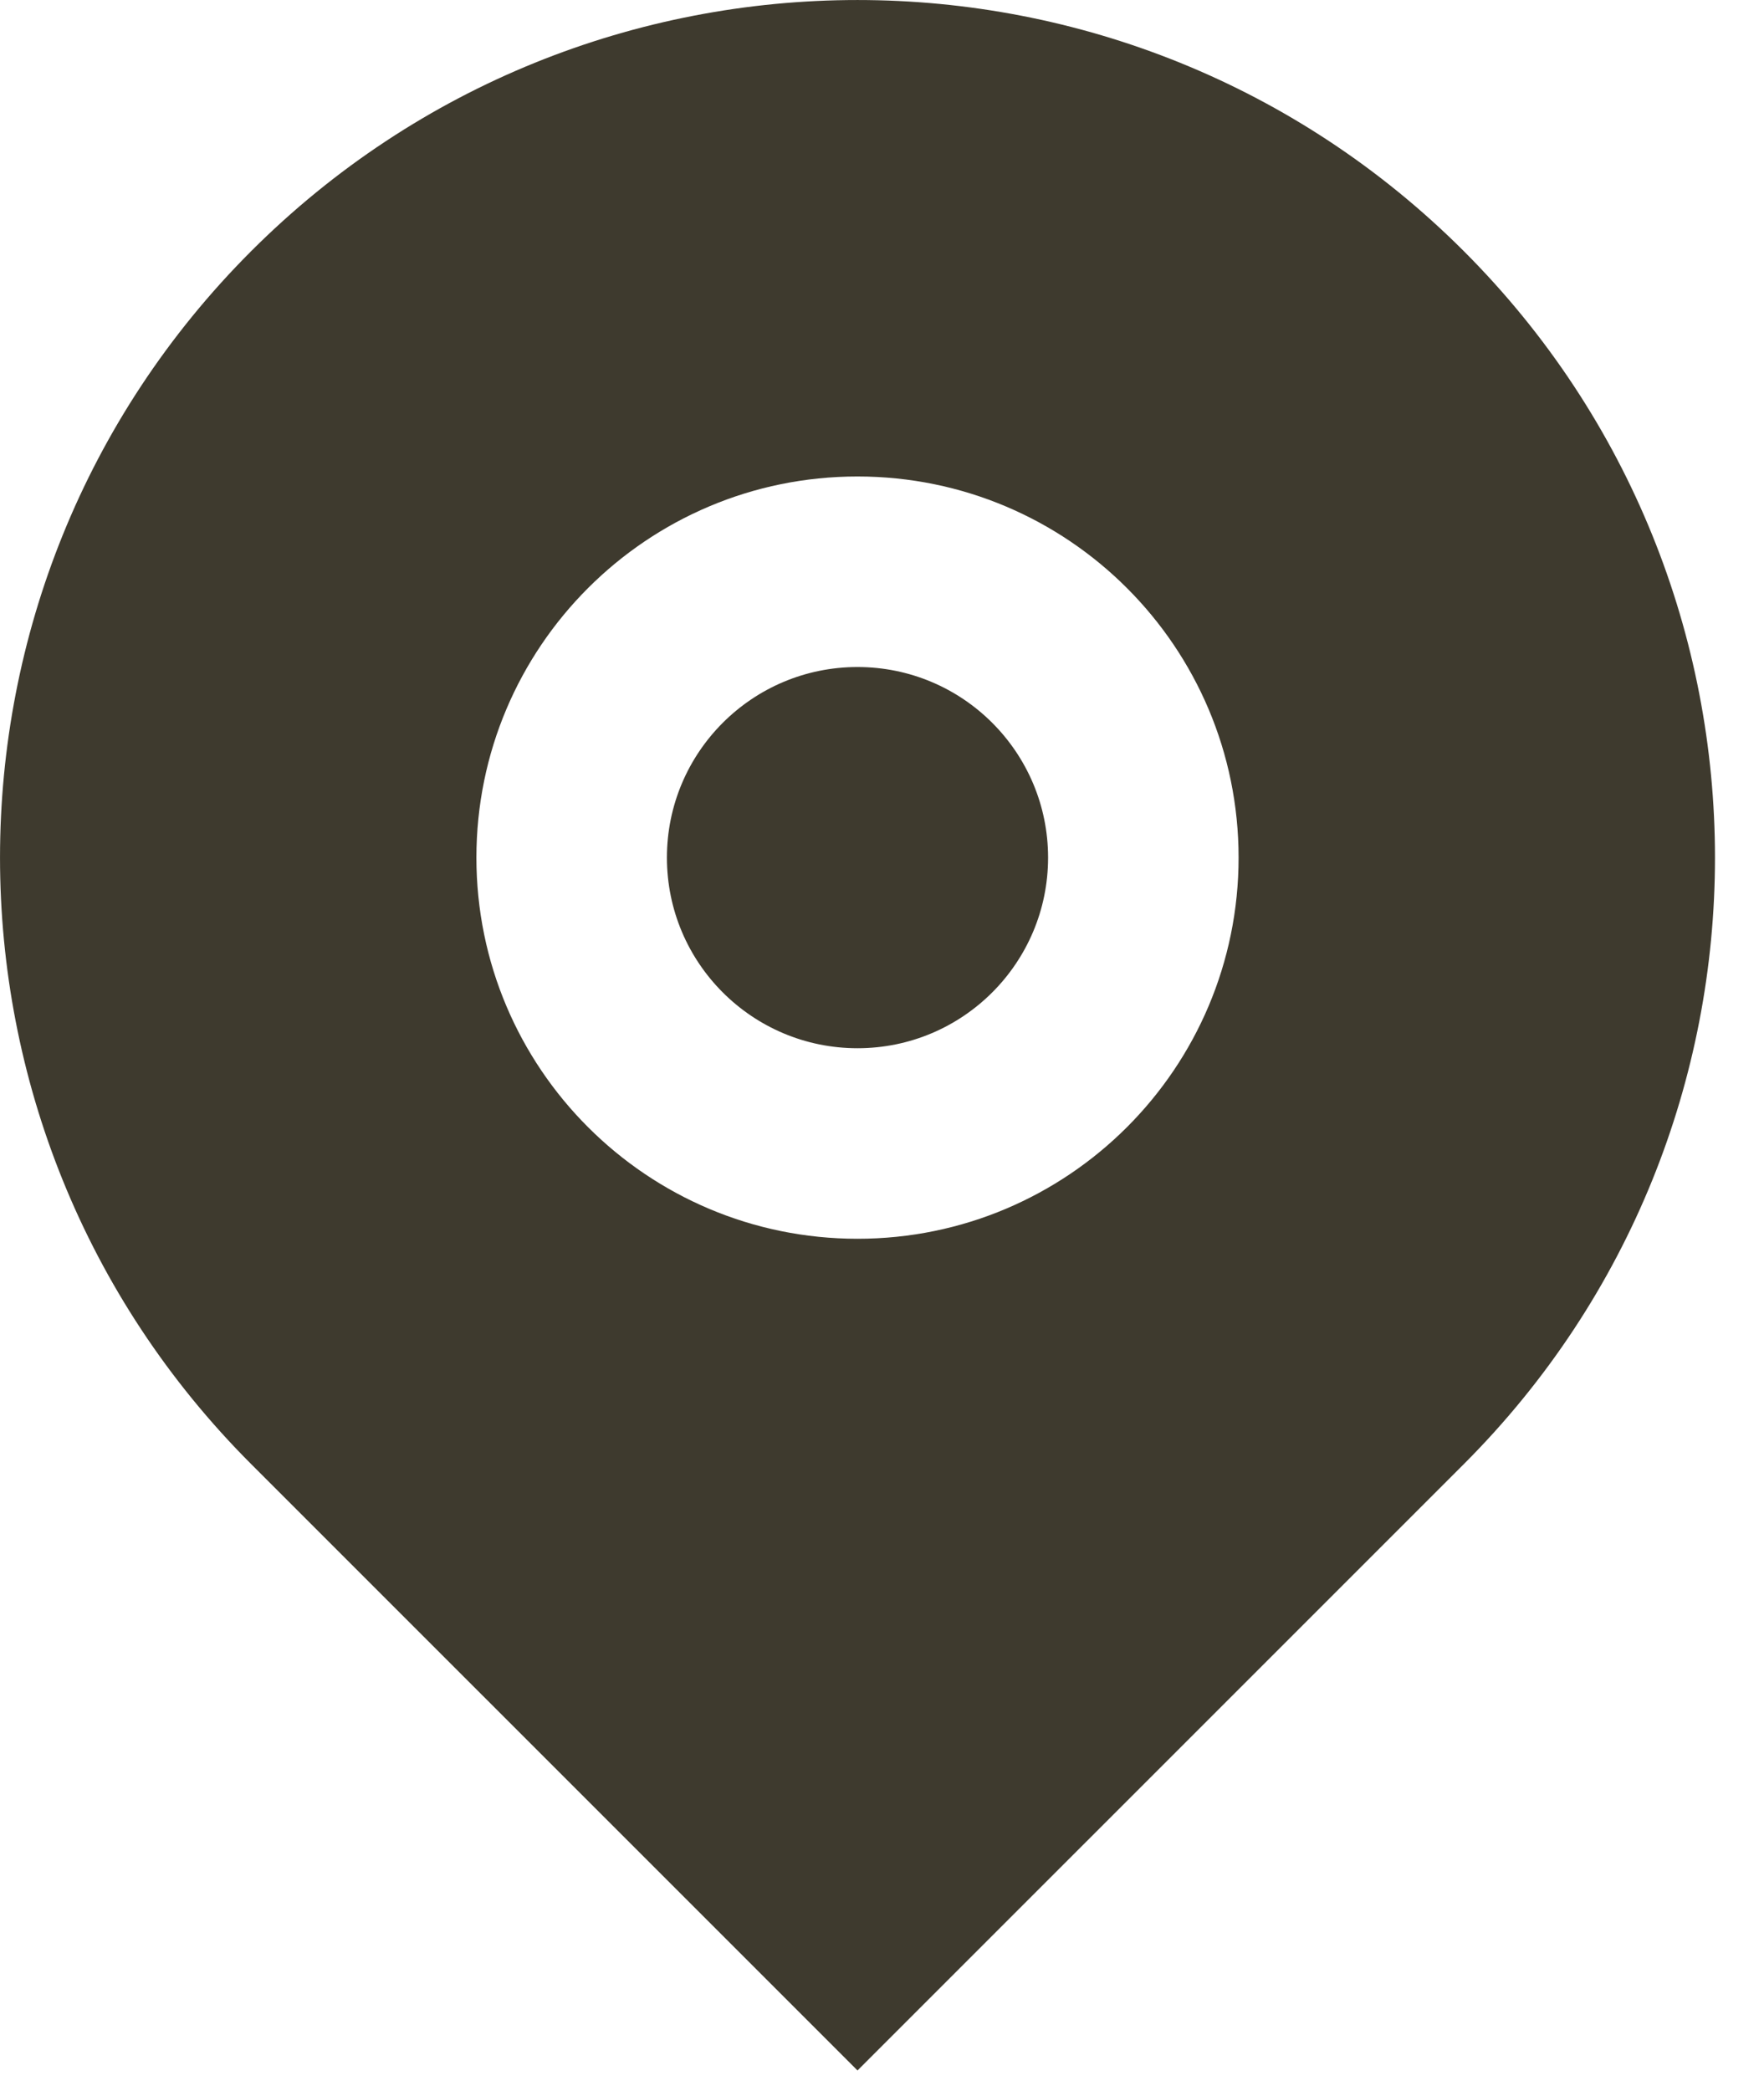 <svg width="27" height="32" viewBox="0 0 27 32" fill="none" xmlns="http://www.w3.org/2000/svg">
<path d="M22.406 22.406L13.125 31.686L3.844 22.406C-1.281 17.28 -1.281 8.97 3.844 3.844C8.97 -1.281 17.28 -1.281 22.406 3.844C27.531 8.97 27.531 17.28 22.406 22.406ZM13.125 18.958C16.347 18.958 18.958 16.347 18.958 13.125C18.958 9.903 16.347 7.292 13.125 7.292C9.903 7.292 7.292 9.903 7.292 13.125C7.292 16.347 9.903 18.958 13.125 18.958ZM13.125 16.042C11.514 16.042 10.208 14.736 10.208 13.125C10.208 11.514 11.514 10.208 13.125 10.208C14.736 10.208 16.042 11.514 16.042 13.125C16.042 14.736 14.736 16.042 13.125 16.042Z" fill="#3E3A2E"/>
</svg>

